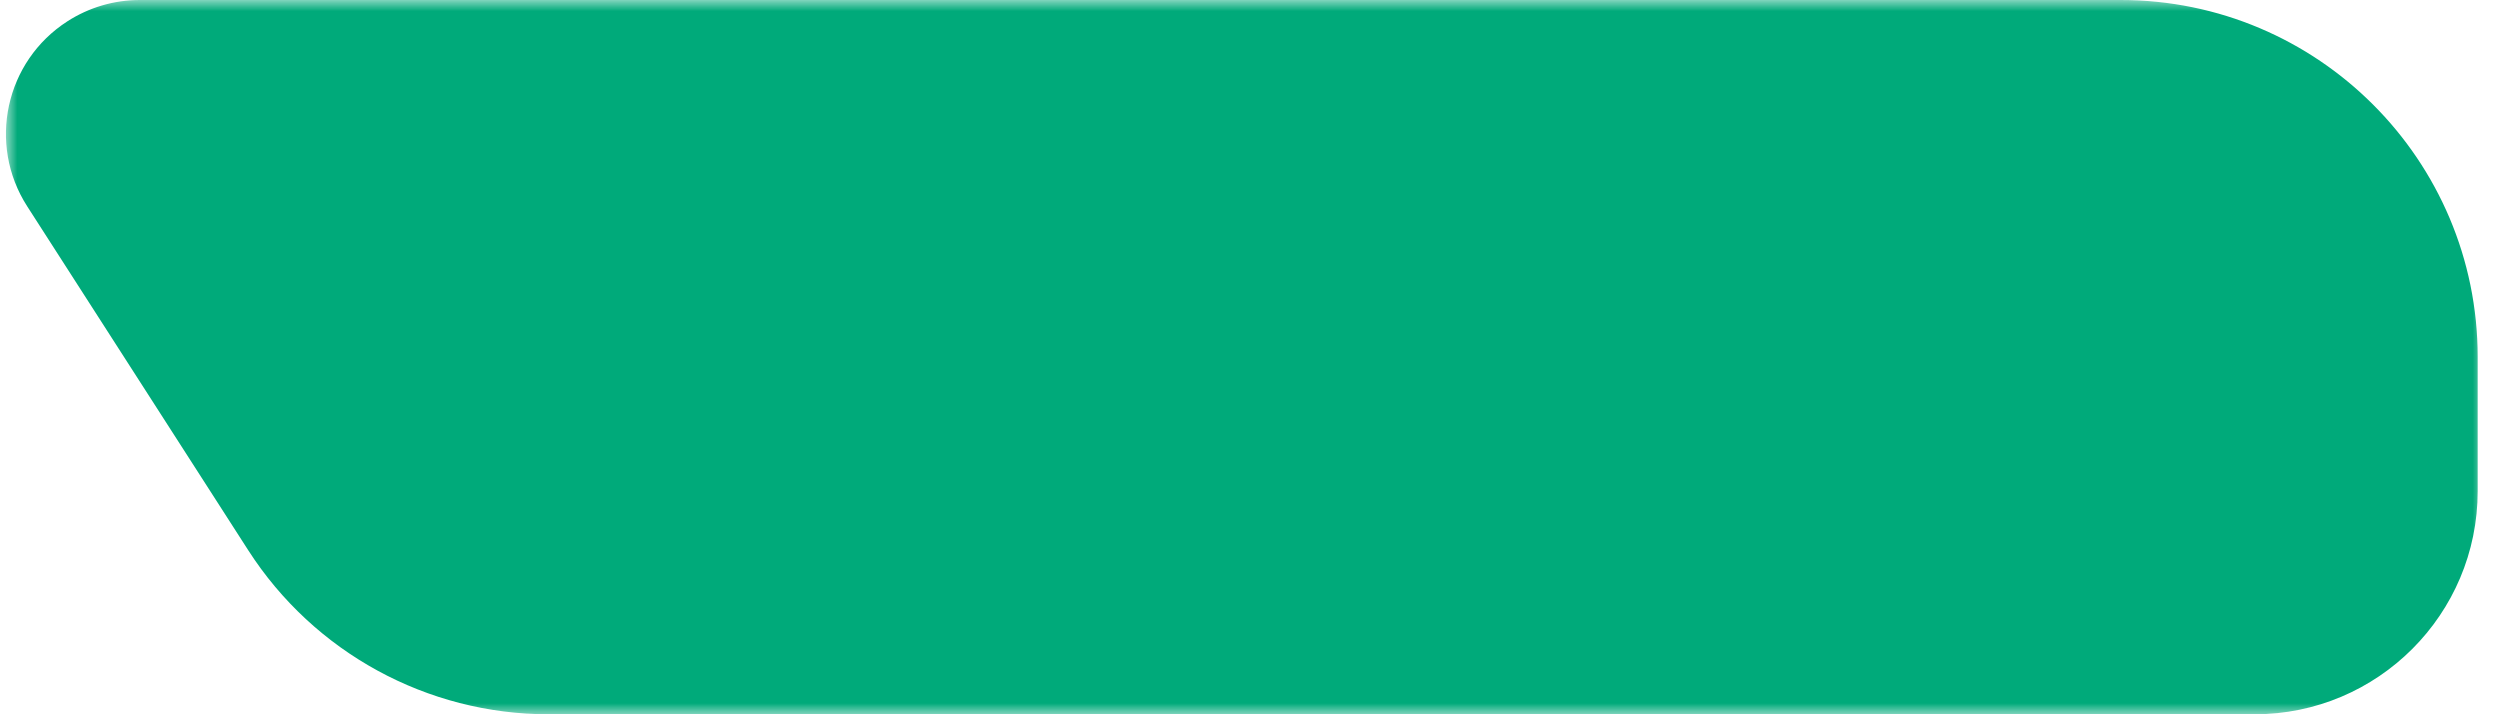 <?xml version="1.0" encoding="UTF-8"?>
<svg width="112px" height="32px" viewBox="0 0 112 32" version="1.1" xmlns="http://www.w3.org/2000/svg" xmlns:xlink="http://www.w3.org/1999/xlink">
    <title>正式</title>
    <defs>
        <rect id="path-1" x="0" y="0" width="111" height="32"></rect>
    </defs>
    <g id="页面-1" stroke="none" stroke-width="1" fill="none" fill-rule="evenodd">
        <g id="我的" transform="translate(-1449, -1781)">
            <g id="编组-30备份" transform="translate(360, 1711)">
                <g id="编组-35" transform="translate(830, 70)">
                    <g id="正式" transform="translate(259.278, 0)">
                        <mask id="mask-2" fill="white">
                            <use xlink:href="#path-1"></use>
                        </mask>
                        <g id="蒙版"></g>
                        <path d="M5.989,0 L94.722,0 C103.558,-1.623249e-15 110.722,7.163 110.722,16 L110.722,22 C110.722,27.523 106.245,32 100.722,32 L24.303,32 C18.858,32 13.787,29.231 10.843,24.651 L0.941,9.244 C-0.85,6.456 -0.043,2.744 2.745,0.953 C3.712,0.331 4.838,-2.45323046e-15 5.989,0 Z" id="矩形" fill="#00AA7A" mask="url(#mask-2)"></path>
                    </g>
                </g>
            </g>
        </g>
    </g>
</svg>